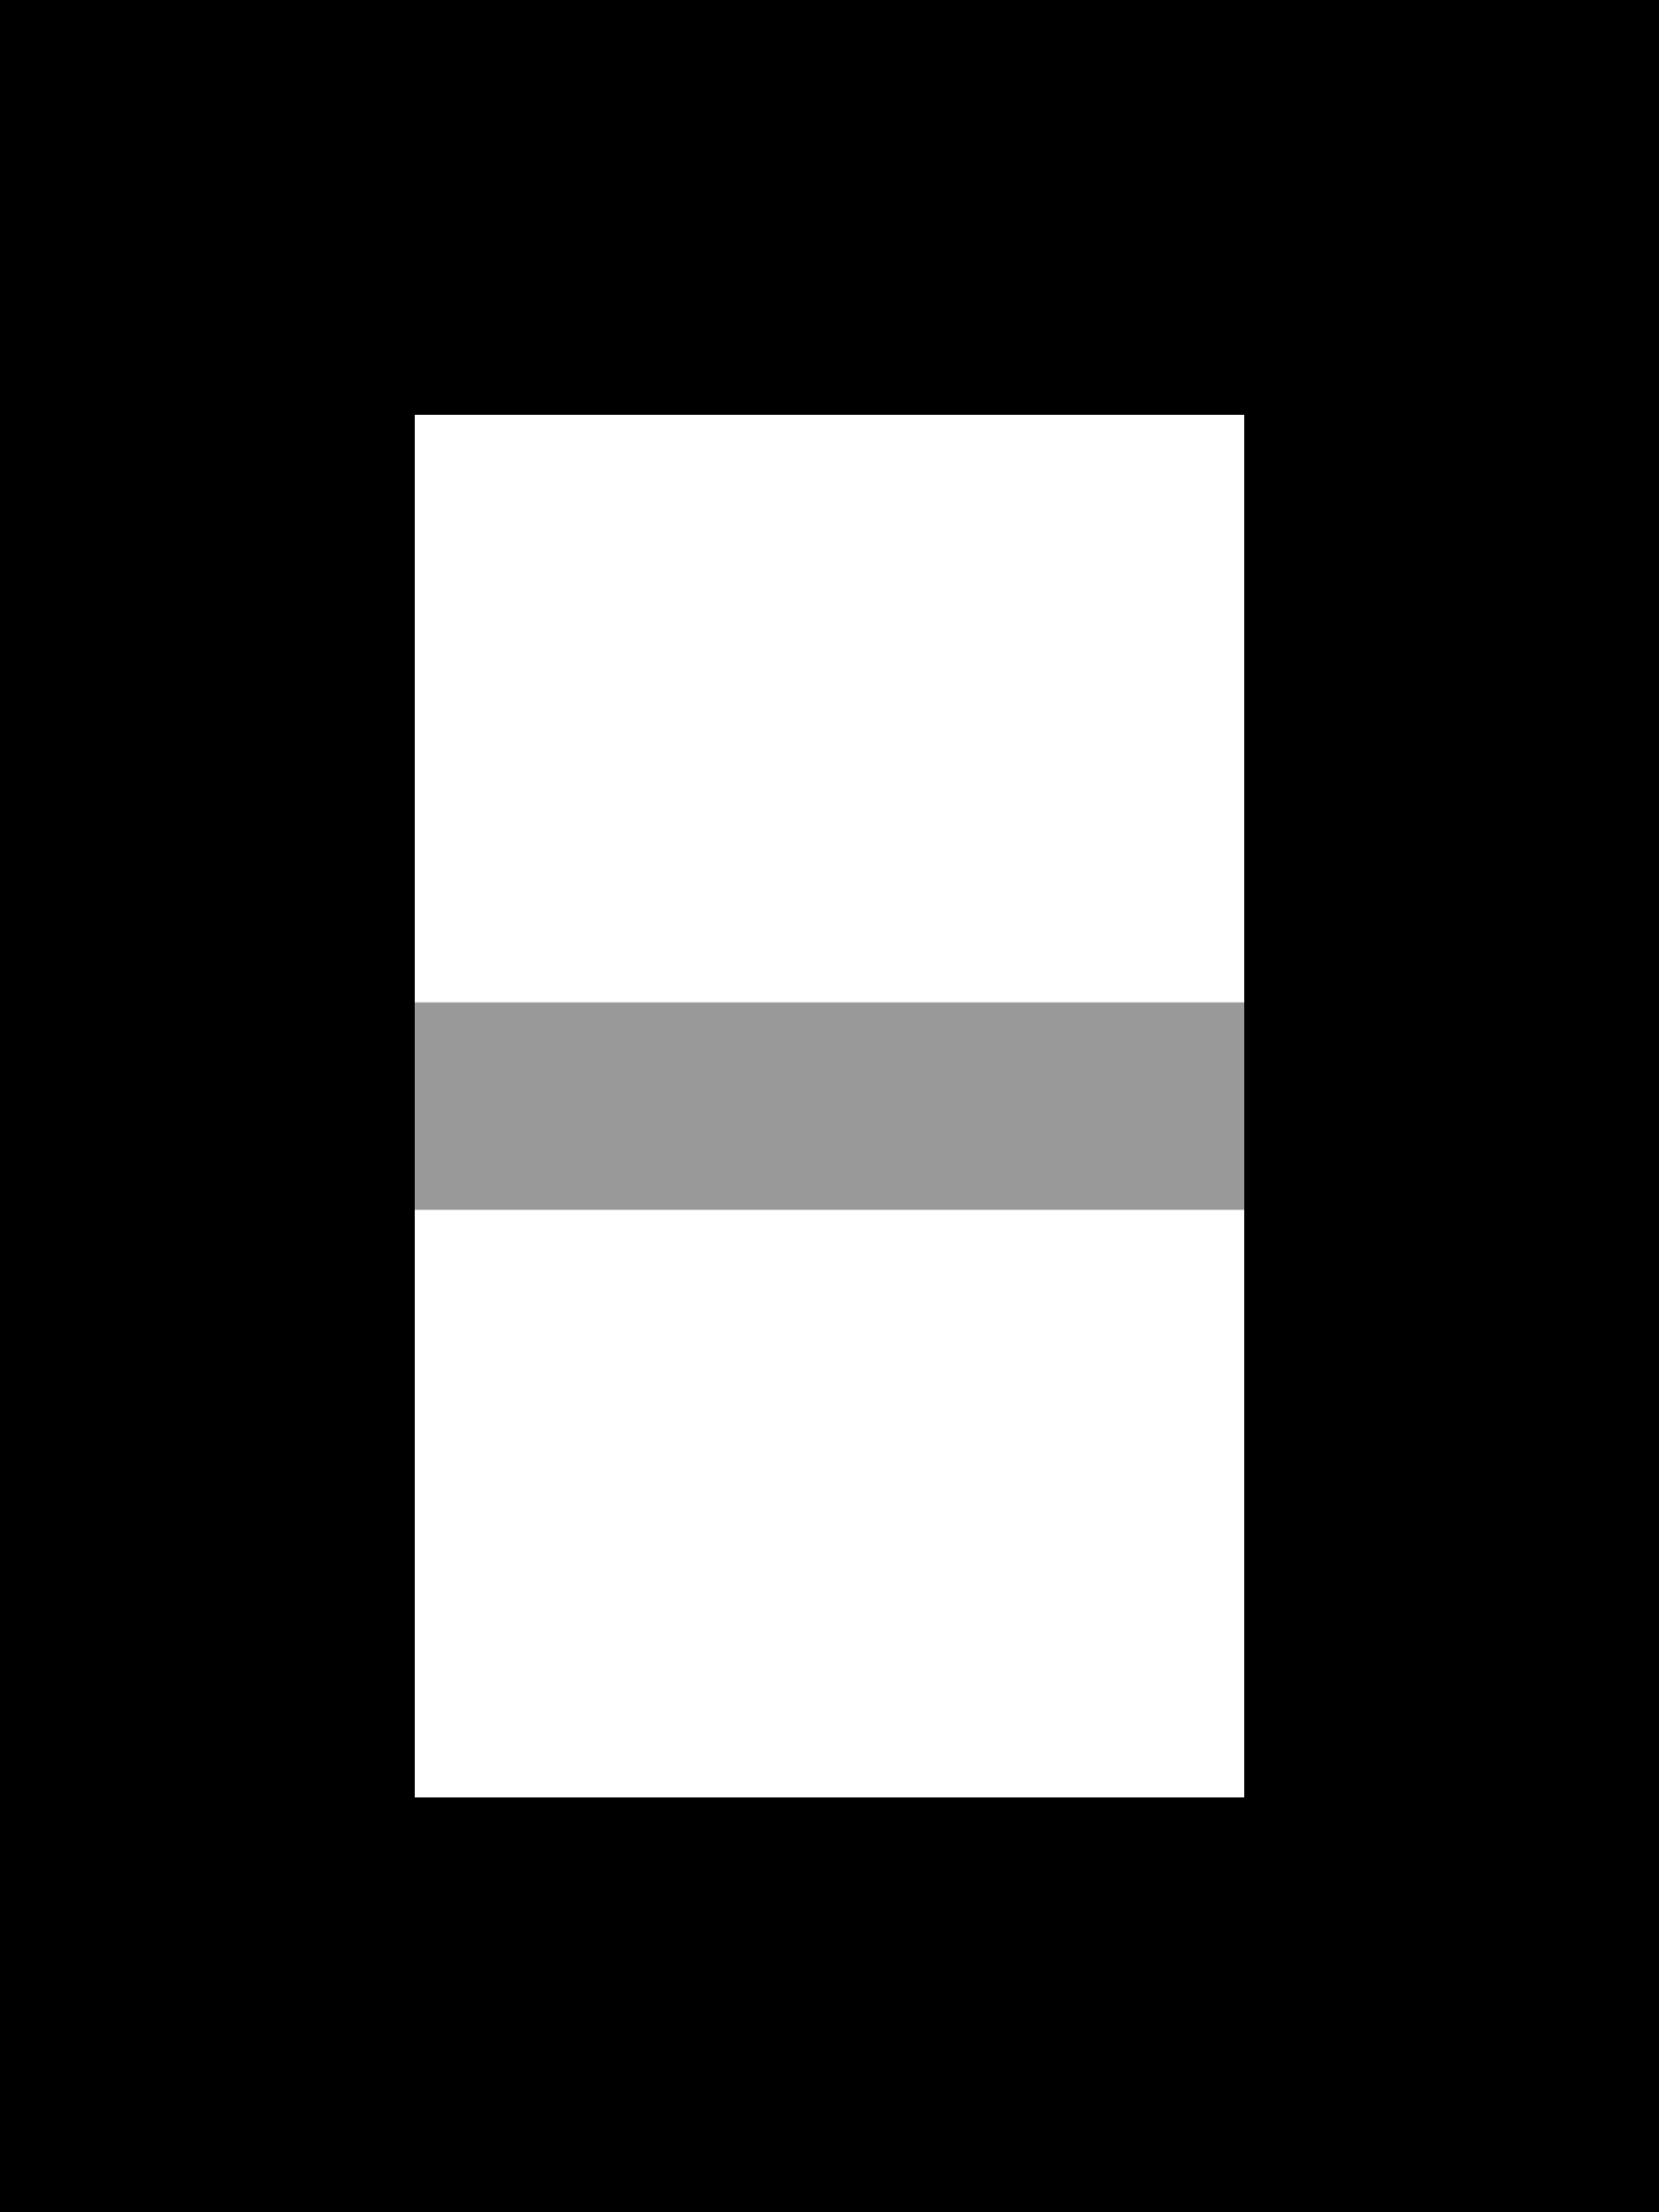 <svg xmlns="http://www.w3.org/2000/svg" viewBox="0 0 384 512"><!--! Font Awesome Pro 7.0.1 by @fontawesome - https://fontawesome.com License - https://fontawesome.com/license (Commercial License) Copyright 2025 Fonticons, Inc. --><path opacity=".4" fill="currentColor" d="M96 232l0 48 192 0 0-48-192 0z"/><path fill="currentColor" d="M384 0L0 0 0 512 384 512 384 0zM288 96l0 320-192 0 0-320 192 0z"/></svg>